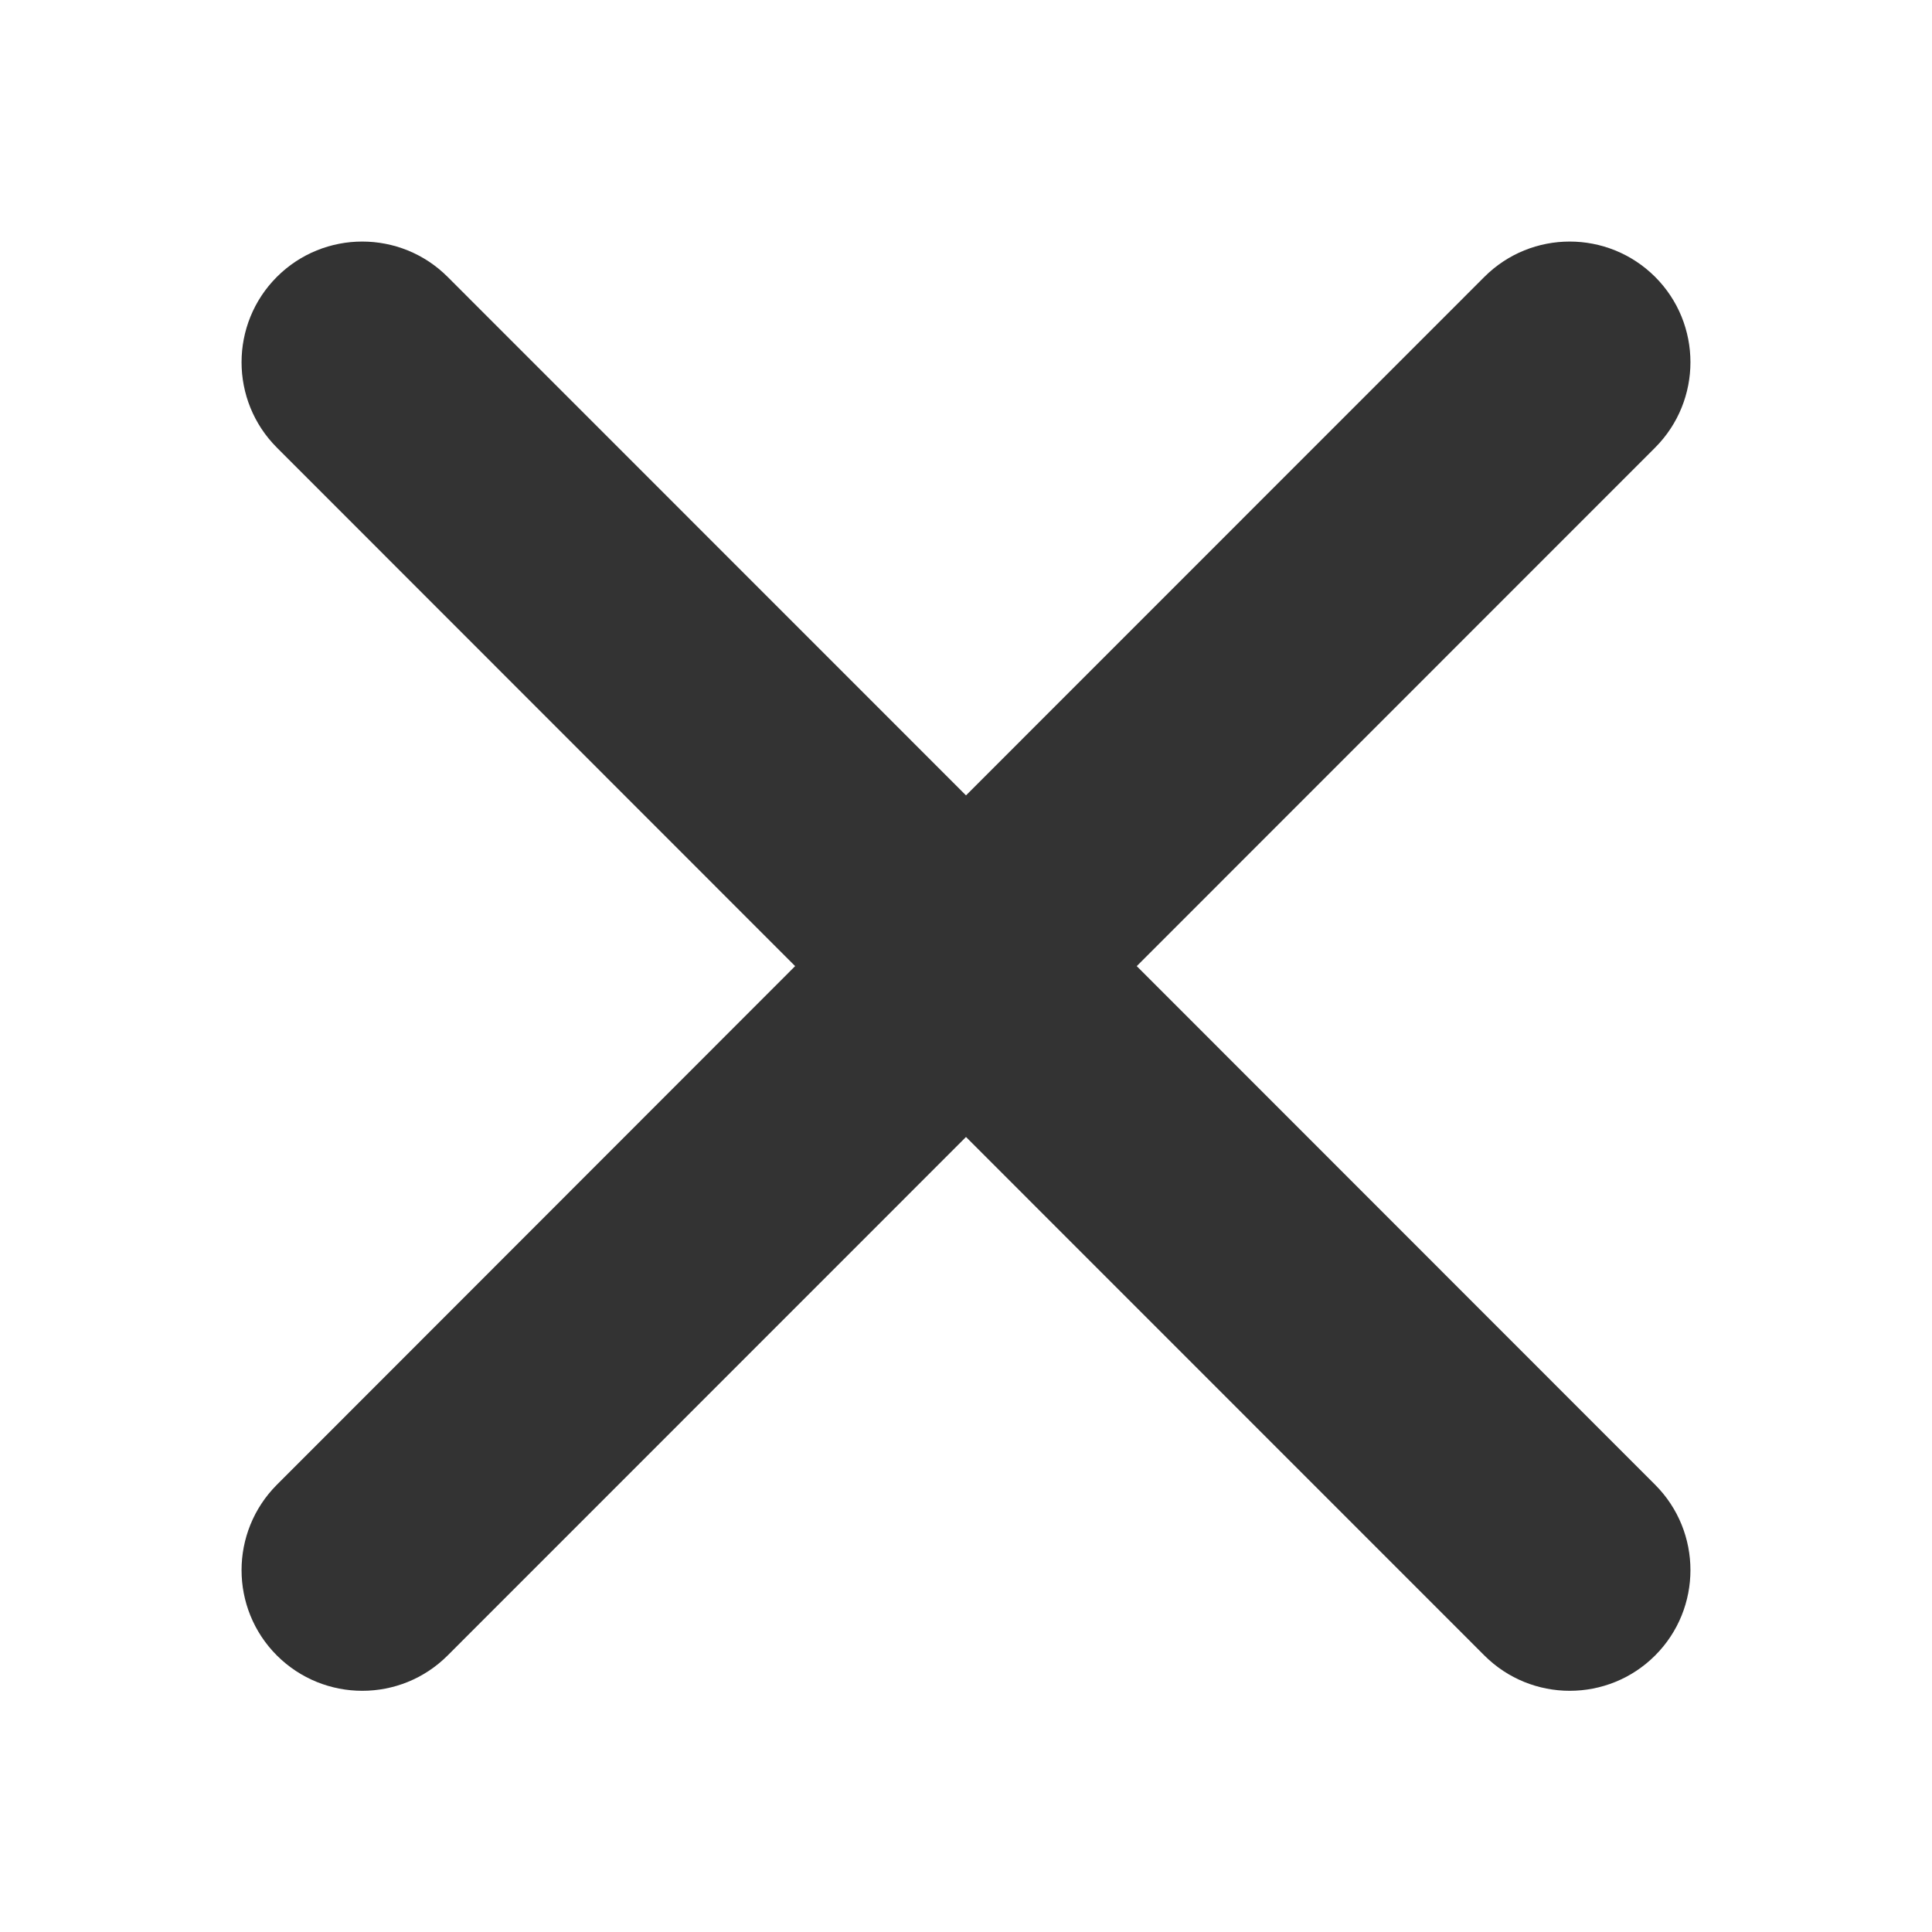 <svg xmlns="http://www.w3.org/2000/svg" width="16" height="16" viewBox="0 0 16 16">
    <path fill="#333" d="M3.707 2.293L8 6.587l4.293-4.294c.39-.39 1.023-.39 1.414 0 .39.39.39 1.023 0 1.414L9.414 8.001l4.293 4.295c.39.39.39 1.024 0 1.414-.39.39-1.024.39-1.414 0L8 9.416 3.707 13.71c-.39.39-1.023.39-1.414 0-.39-.39-.39-1.023 0-1.414l4.292-4.295-4.292-4.294c-.39-.39-.39-1.024 0-1.414.39-.39 1.024-.39 1.414 0z"/>
</svg>

